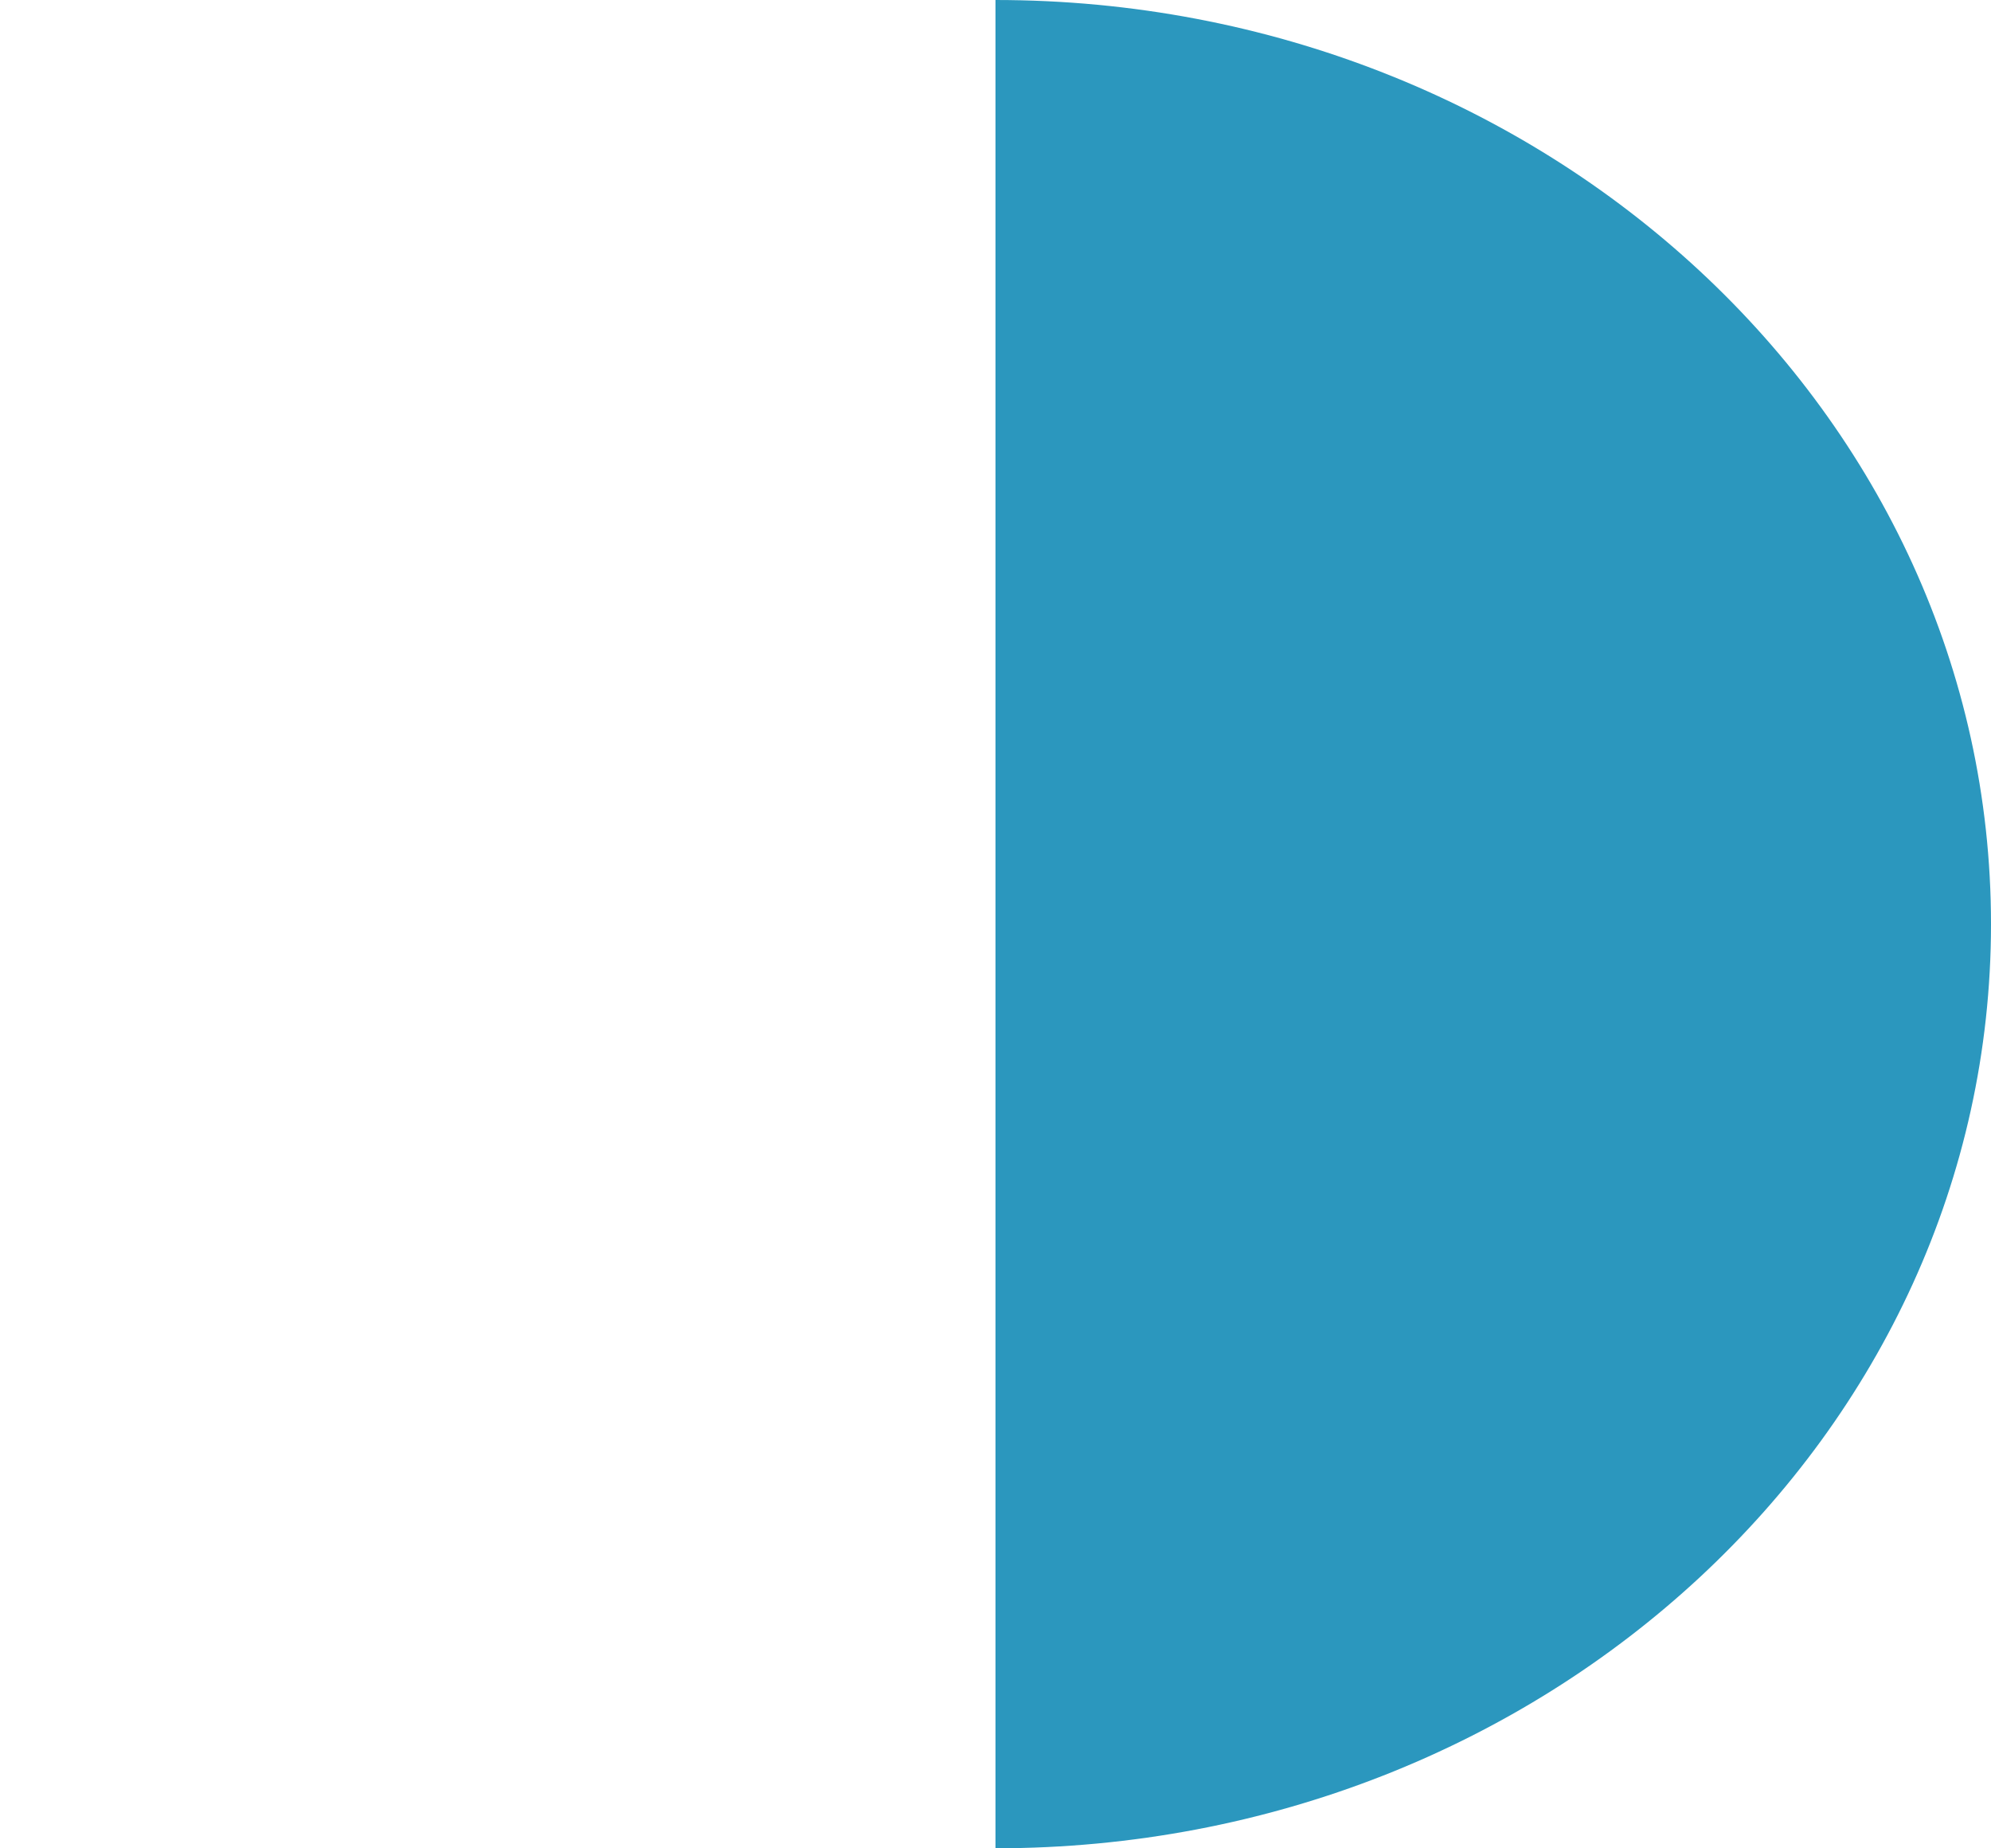 ﻿<?xml version="1.0" encoding="utf-8"?>
<svg version="1.1" xmlns:xlink="http://www.w3.org/1999/xlink" width="167px" height="155px" xmlns="http://www.w3.org/2000/svg">
  <g transform="matrix(1 0 0 1 -1143 -128 )">
    <path d="M 1226.5 128  C 1272.616 128  1310 162.698  1310 205.5  C 1310 248.302  1272.616 283  1226.5 283  L 1226.5 205.5  L 1226.5 128  Z " fill-rule="nonzero" fill="#2b97be" stroke="none" />
  </g>
</svg>